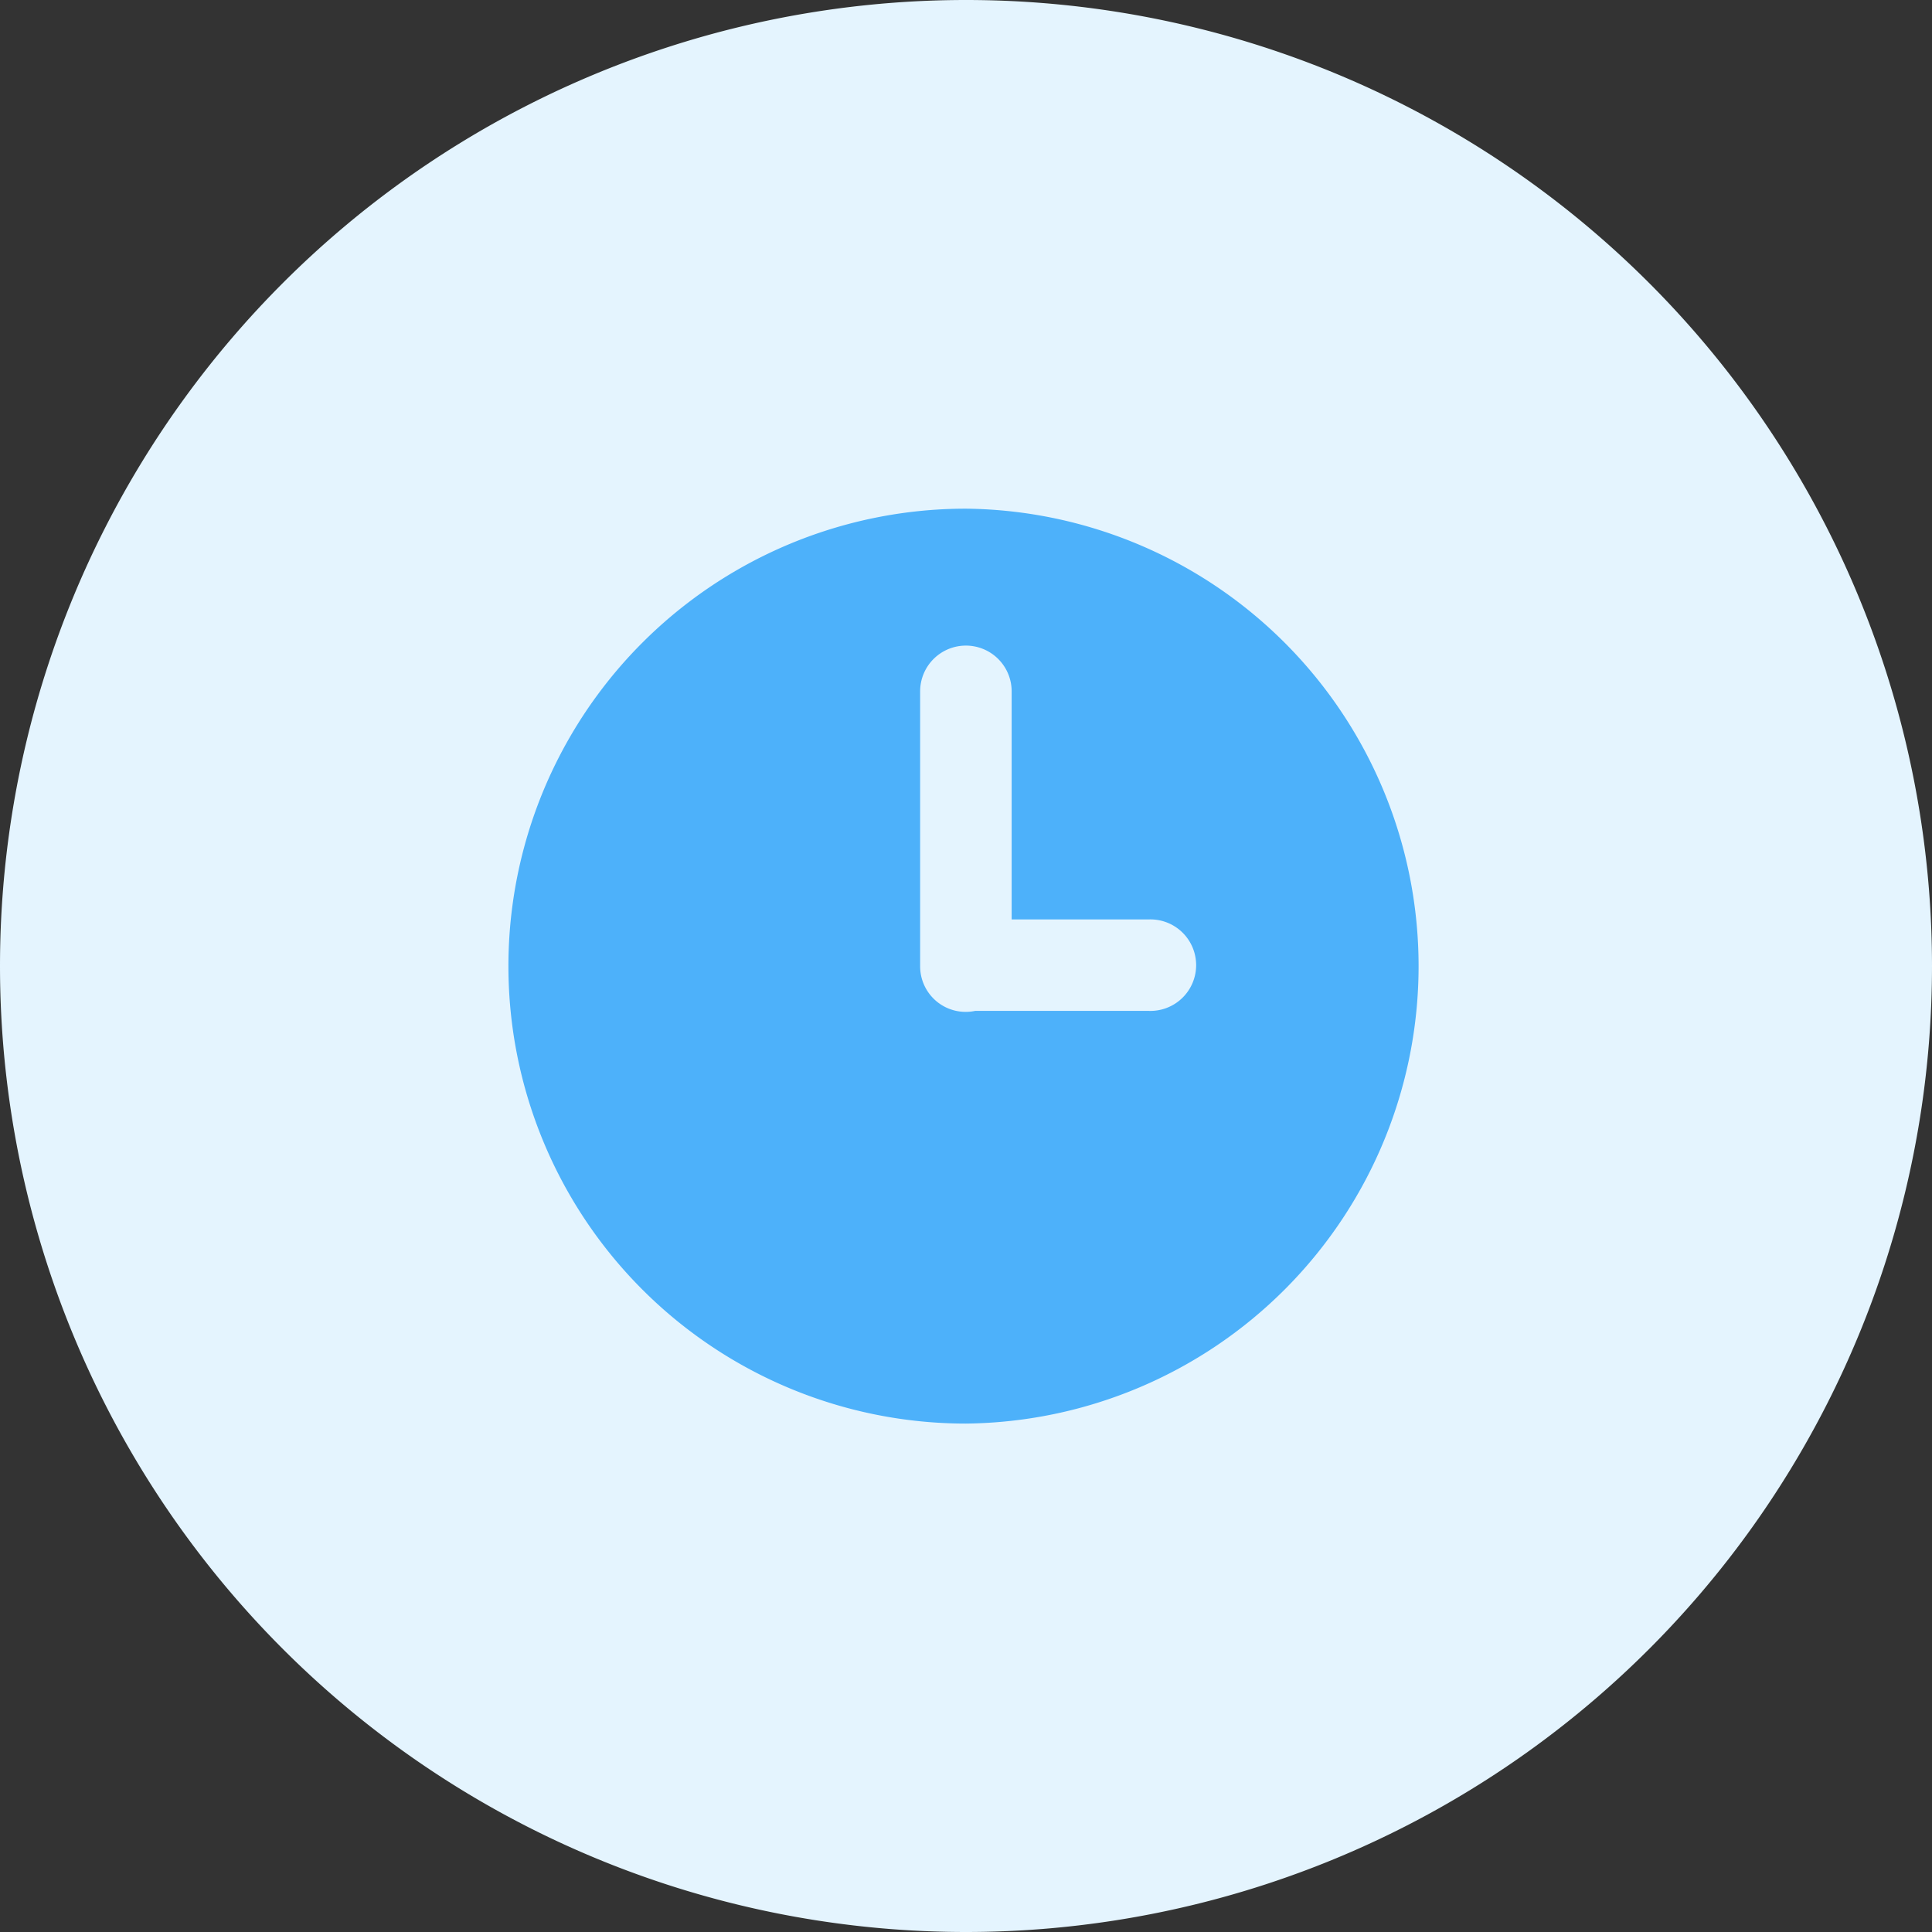 <svg height="200" viewBox="0 0 1024 1024" width="200" xmlns="http://www.w3.org/2000/svg"><rect x="0" y="0" width="1024" height="1024" fill="#333333" stroke="none"/><path d="m0 512a512 512 0 1 0 1024 0 512 512 0 1 0 -1024 0z" fill="#e4f4fe"/><path d="m511.919 269.608a242.445 242.445 0 0 0 -242.445 242.472 242.445 242.445 0 0 0 242.445 242.445 242.472 242.472 0 0 0 0-484.918zm97.011 266.186h-92.079a24.145 24.145 0 0 1 -29.157-23.714v-145.489a24.253 24.253 0 1 1 48.505 0v120.724h72.704a24.253 24.253 0 1 1 0 48.478z" fill="#4db1fa"/></svg>